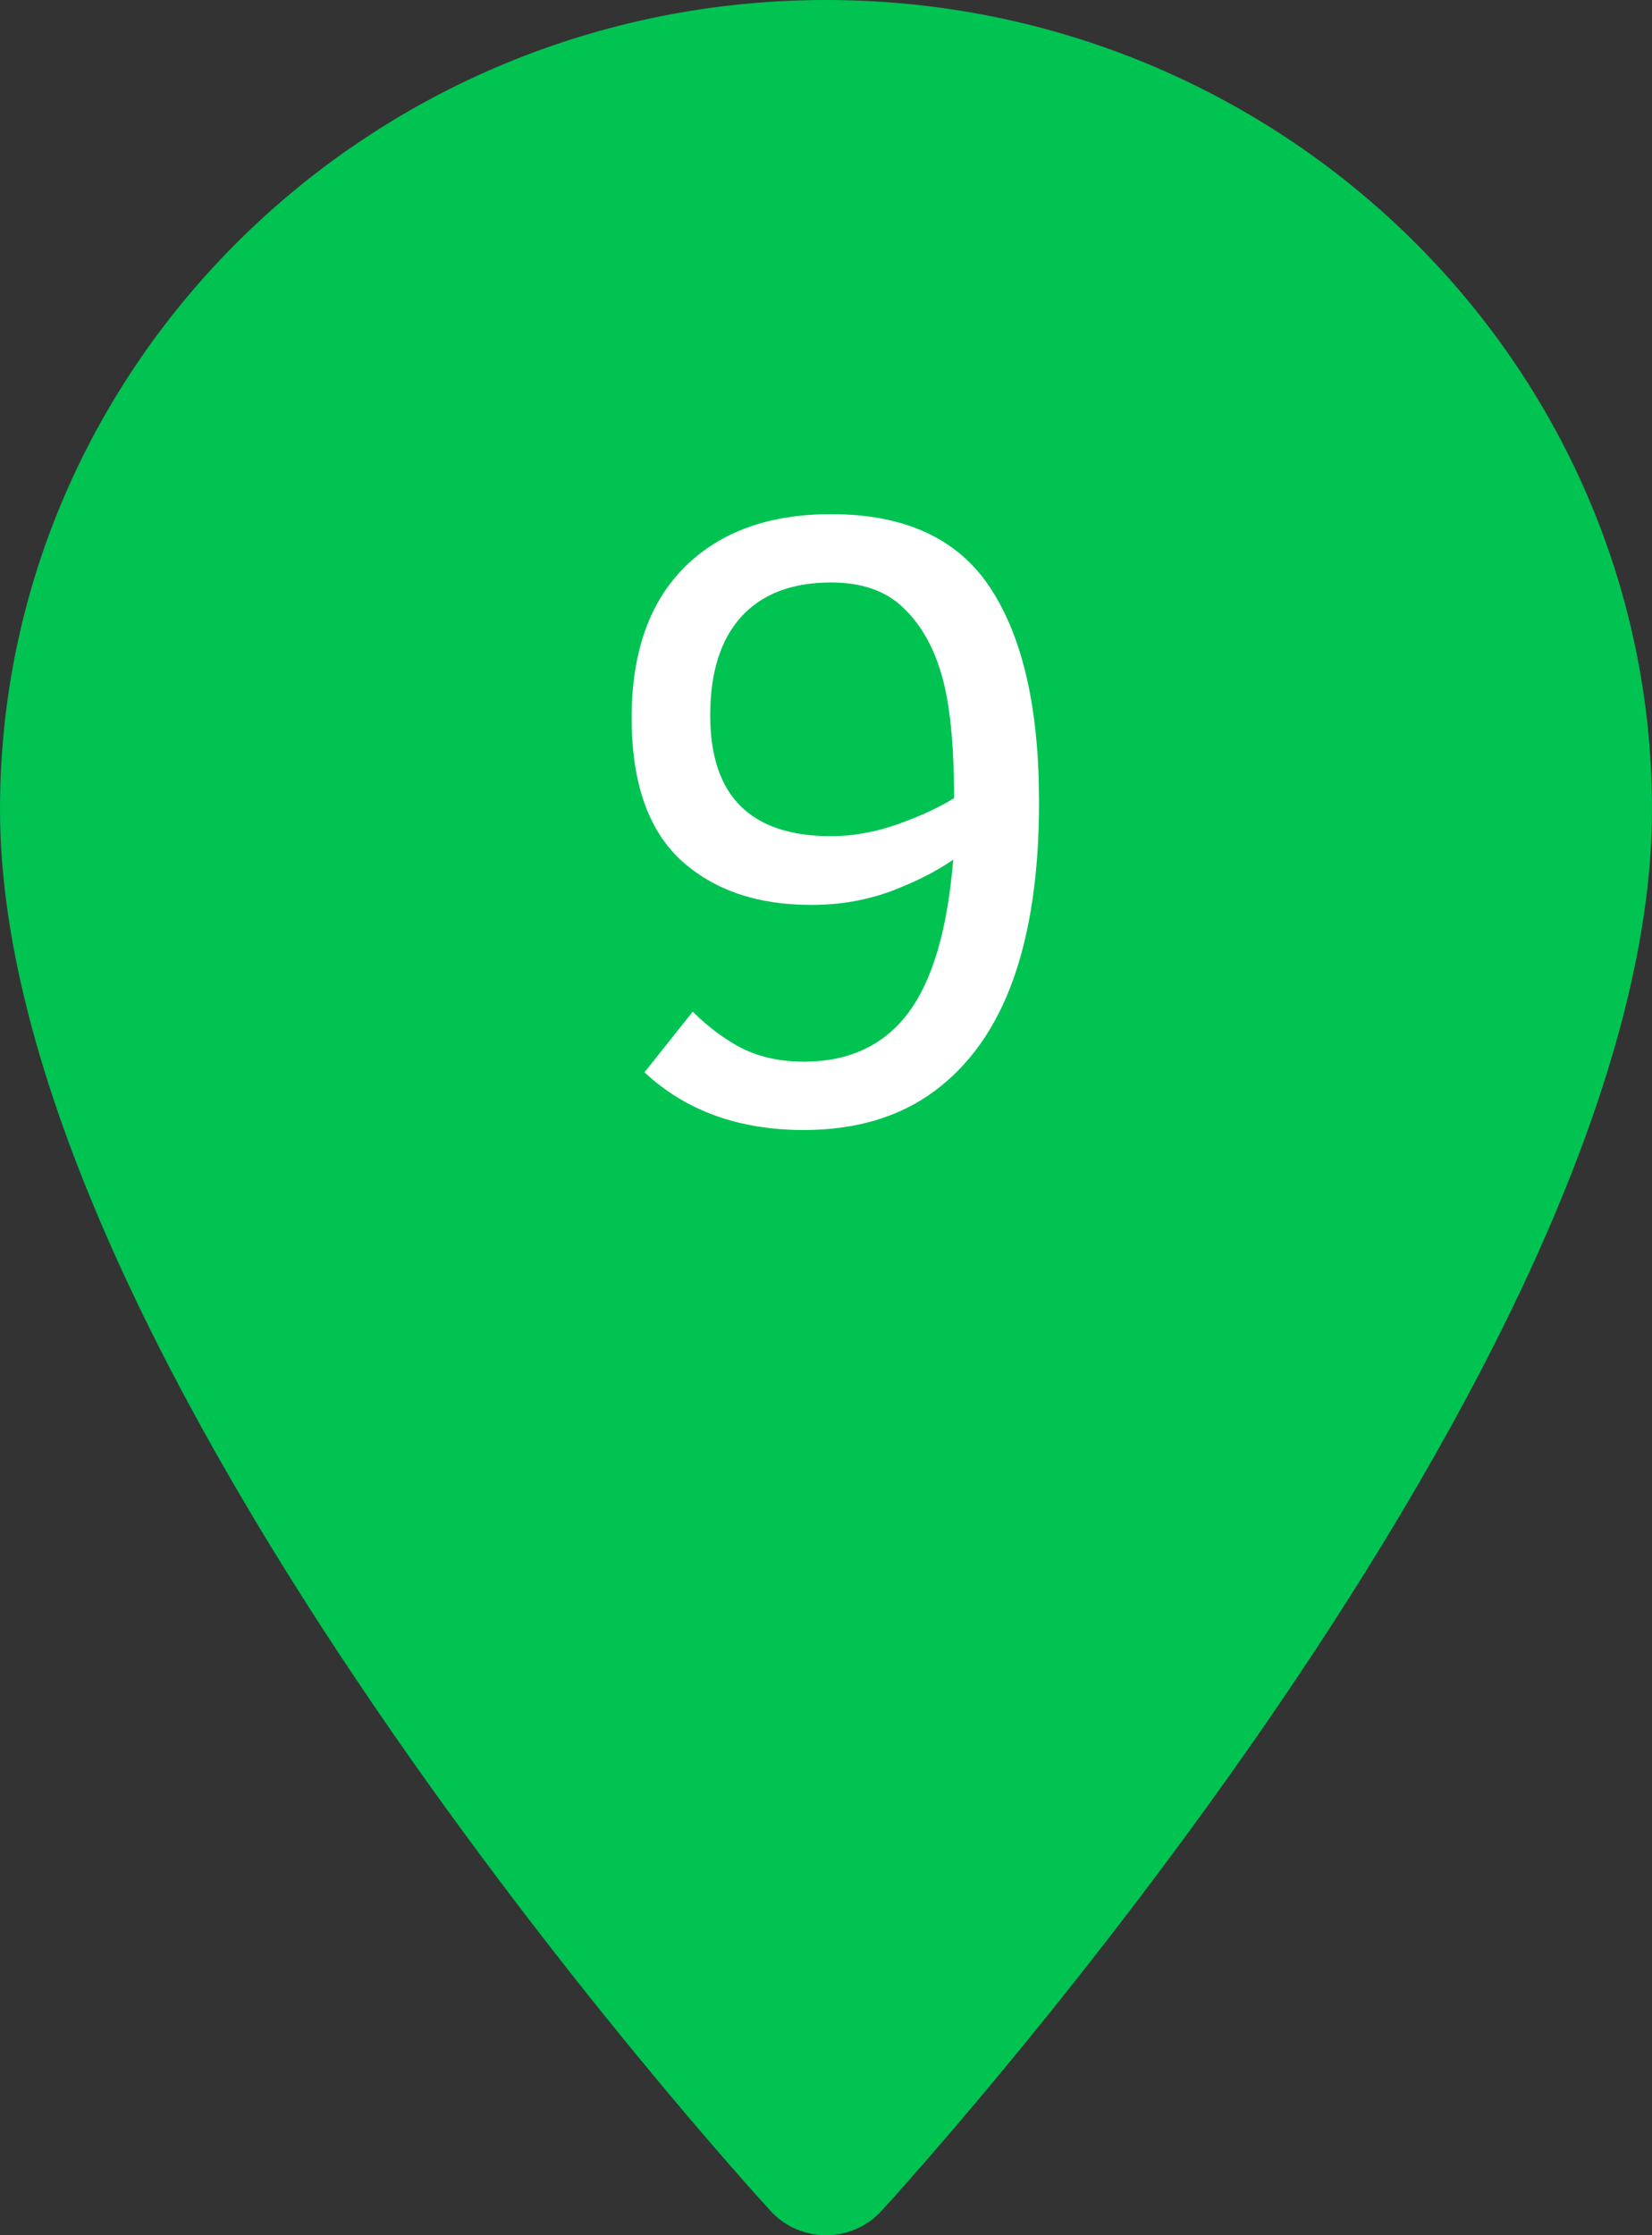 <svg width="34" height="46" viewBox="0 0 34 46" fill="none" xmlns="http://www.w3.org/2000/svg">
<rect x="0" y="0" width="34" height="46" fill="#333333" stroke="none"/>
<path fill-rule="evenodd" clip-rule="evenodd" d="M0 16.659C0 7.473 7.626 0 17 0C26.374 0 34 7.473 34 16.659C34 28.059 18.787 44.795 18.139 45.502C17.532 46.165 16.469 46.166 15.861 45.502C15.213 44.795 0 28.059 0 16.659Z" fill="#00C352"/>
<path d="M14.257 20.82C14.602 21.16 14.954 21.418 15.312 21.594C15.675 21.764 16.085 21.849 16.542 21.849C17.468 21.849 18.183 21.518 18.686 20.855C19.19 20.188 19.501 19.133 19.618 17.691C19.273 17.932 18.845 18.148 18.335 18.342C17.825 18.529 17.28 18.623 16.7 18.623C15.575 18.623 14.676 18.312 14.002 17.691C13.334 17.064 13 16.092 13 14.773C13 13.432 13.363 12.398 14.09 11.671C14.822 10.944 15.827 10.581 17.105 10.581C18.628 10.581 19.721 11.088 20.383 12.102C21.051 13.115 21.385 14.583 21.385 16.505C21.385 17.952 21.206 19.174 20.849 20.17C20.491 21.16 19.952 21.922 19.231 22.455C18.511 22.988 17.614 23.255 16.542 23.255C15.206 23.255 14.113 22.859 13.264 22.068L14.257 20.82ZM17.105 17.208C17.556 17.208 18.013 17.126 18.476 16.962C18.939 16.798 19.325 16.619 19.636 16.426C19.636 15.318 19.551 14.475 19.381 13.895C19.217 13.315 18.953 12.852 18.59 12.506C18.232 12.16 17.737 11.987 17.105 11.987C16.296 11.987 15.678 12.225 15.25 12.699C14.828 13.168 14.617 13.842 14.617 14.721C14.617 16.379 15.446 17.208 17.105 17.208Z" fill="white"/>
</svg>
